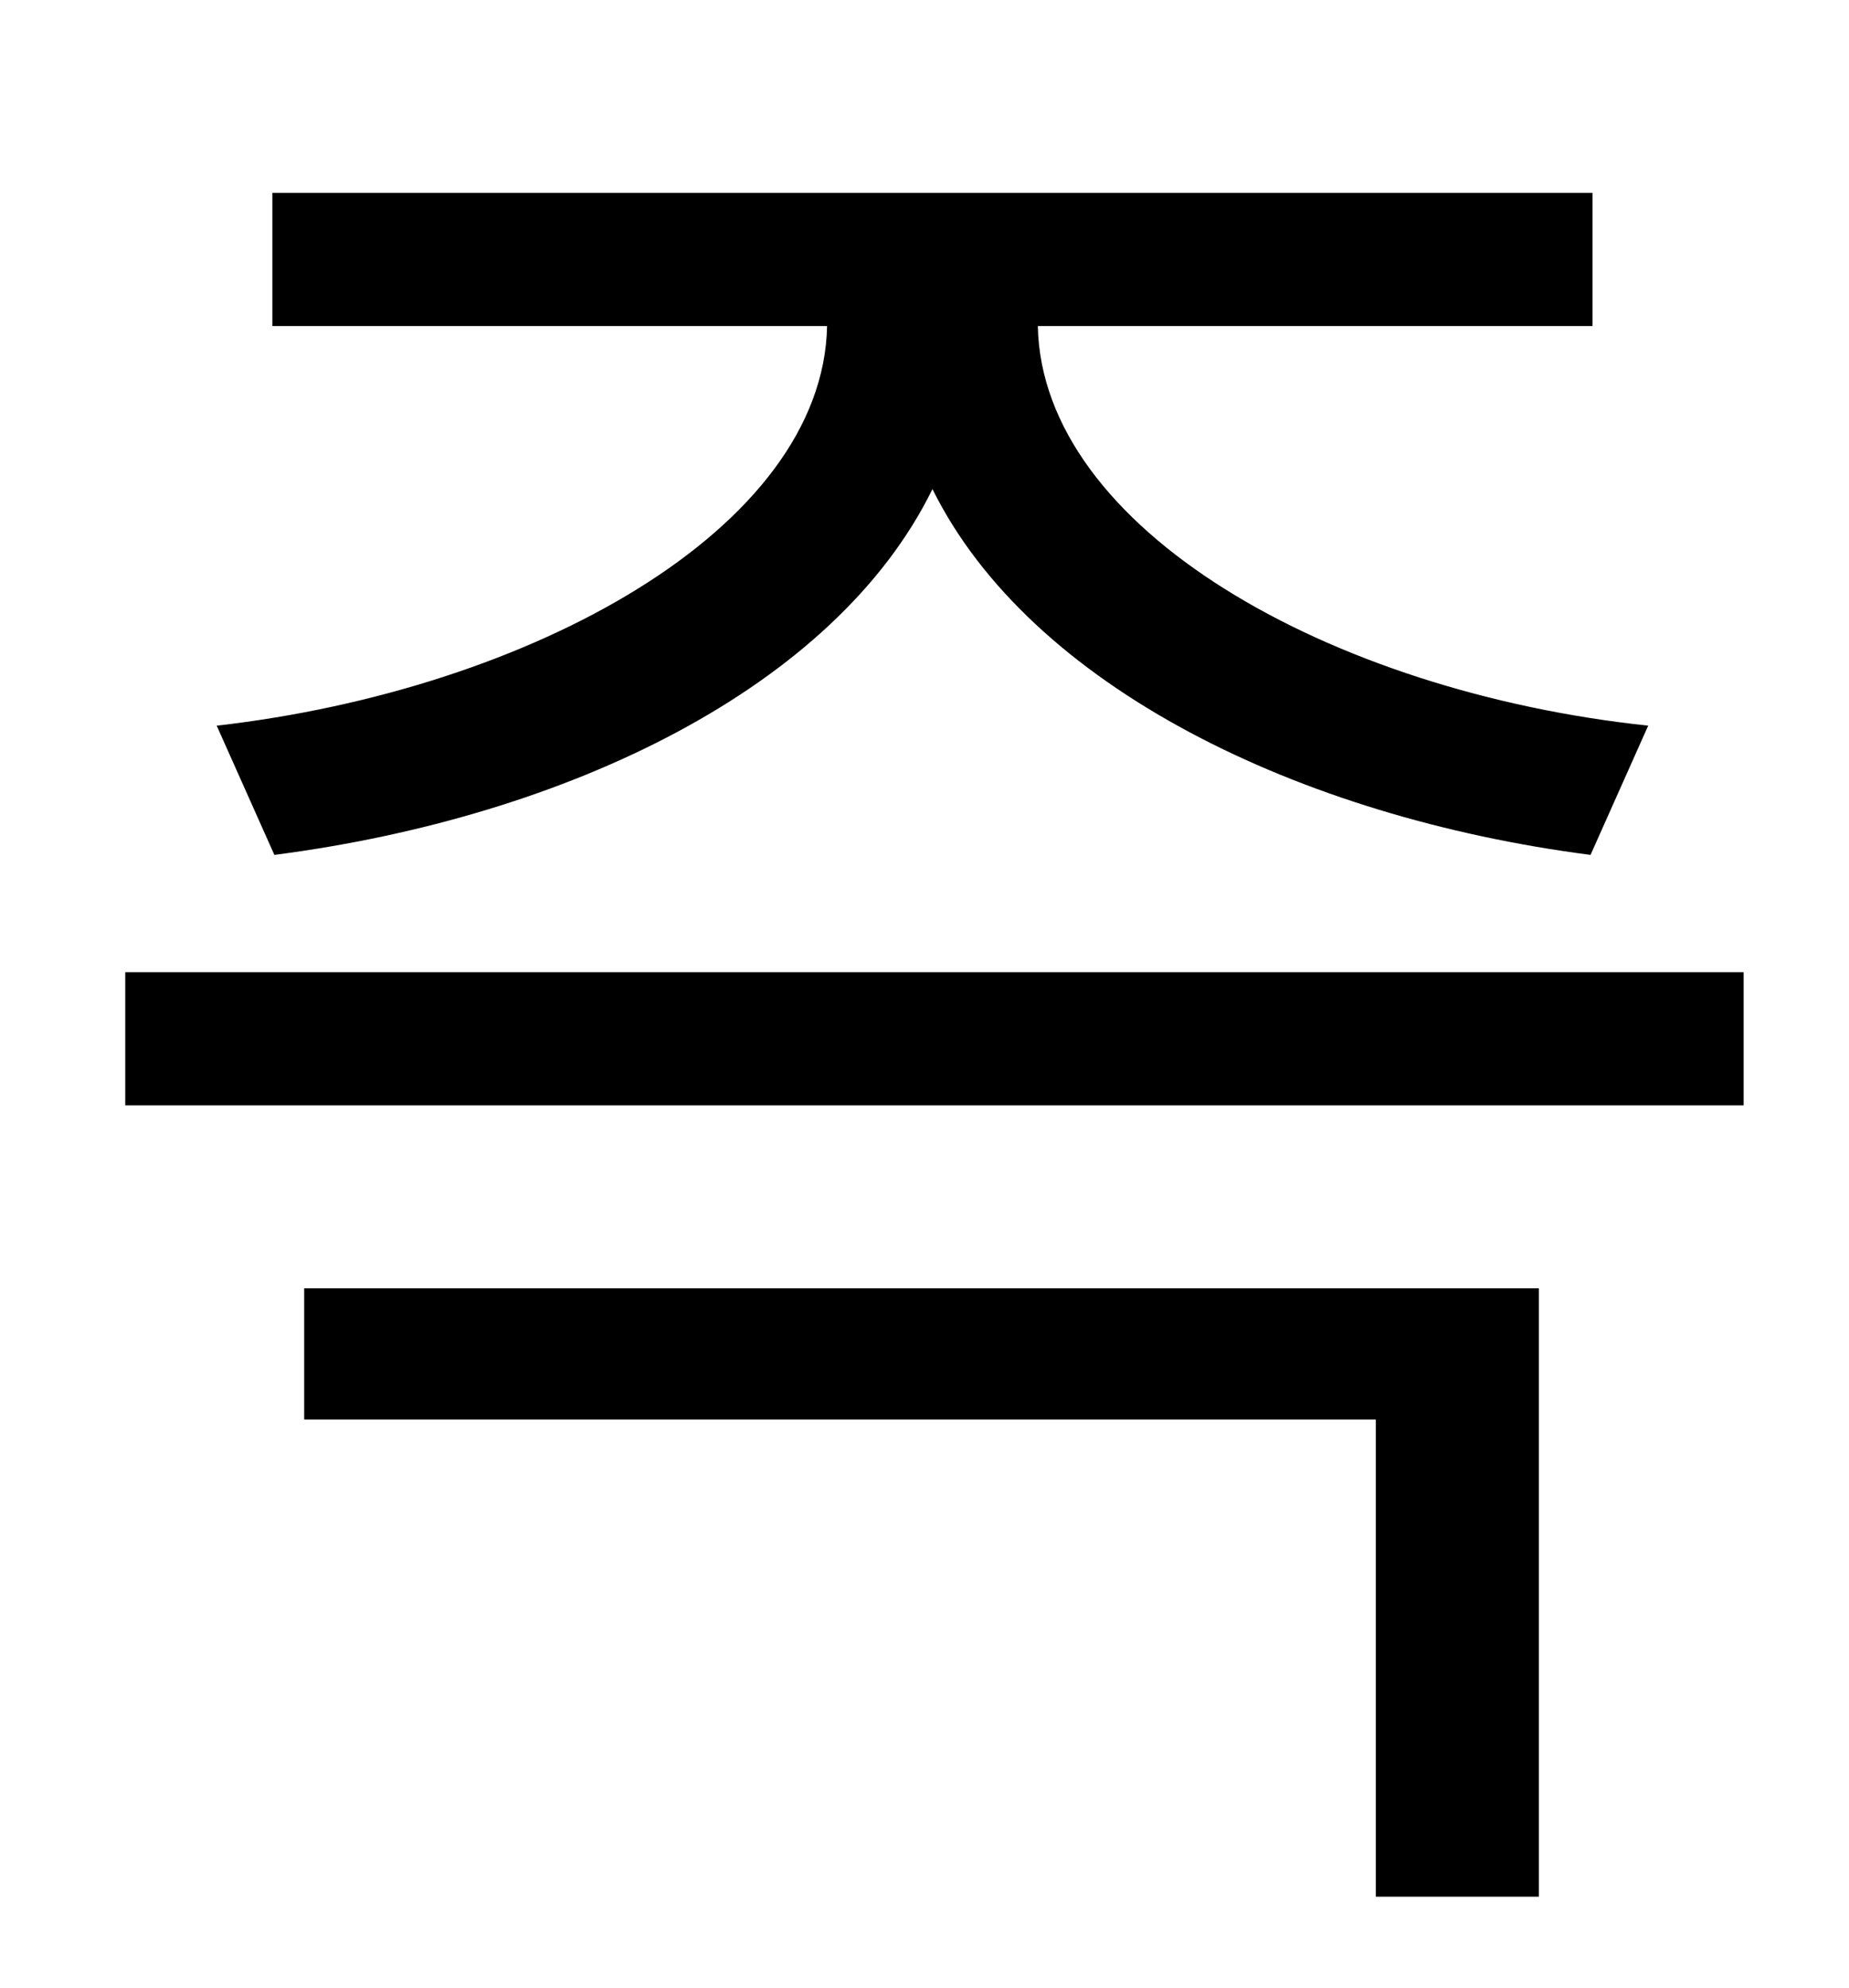 <?xml version="1.0" standalone="no"?>
<!DOCTYPE svg PUBLIC "-//W3C//DTD SVG 1.1//EN" "http://www.w3.org/Graphics/SVG/1.1/DTD/svg11.dtd" >
<svg xmlns="http://www.w3.org/2000/svg" xmlns:xlink="http://www.w3.org/1999/xlink" version="1.1" viewBox="-10 0 930 1000">
   <path fill="currentColor"
d="M128 430l-29 -65c158 -18 305 -99 307 -201h-279v-67h664v67h-279c2 102 147 184 307 201l-29 65c-147 -19 -282 -85 -331 -184c-49 100 -184 165 -331 184zM143 714v-66h621v306h-82v-240h-539zM53 489h814v67h-814v-67z" />
</svg>
